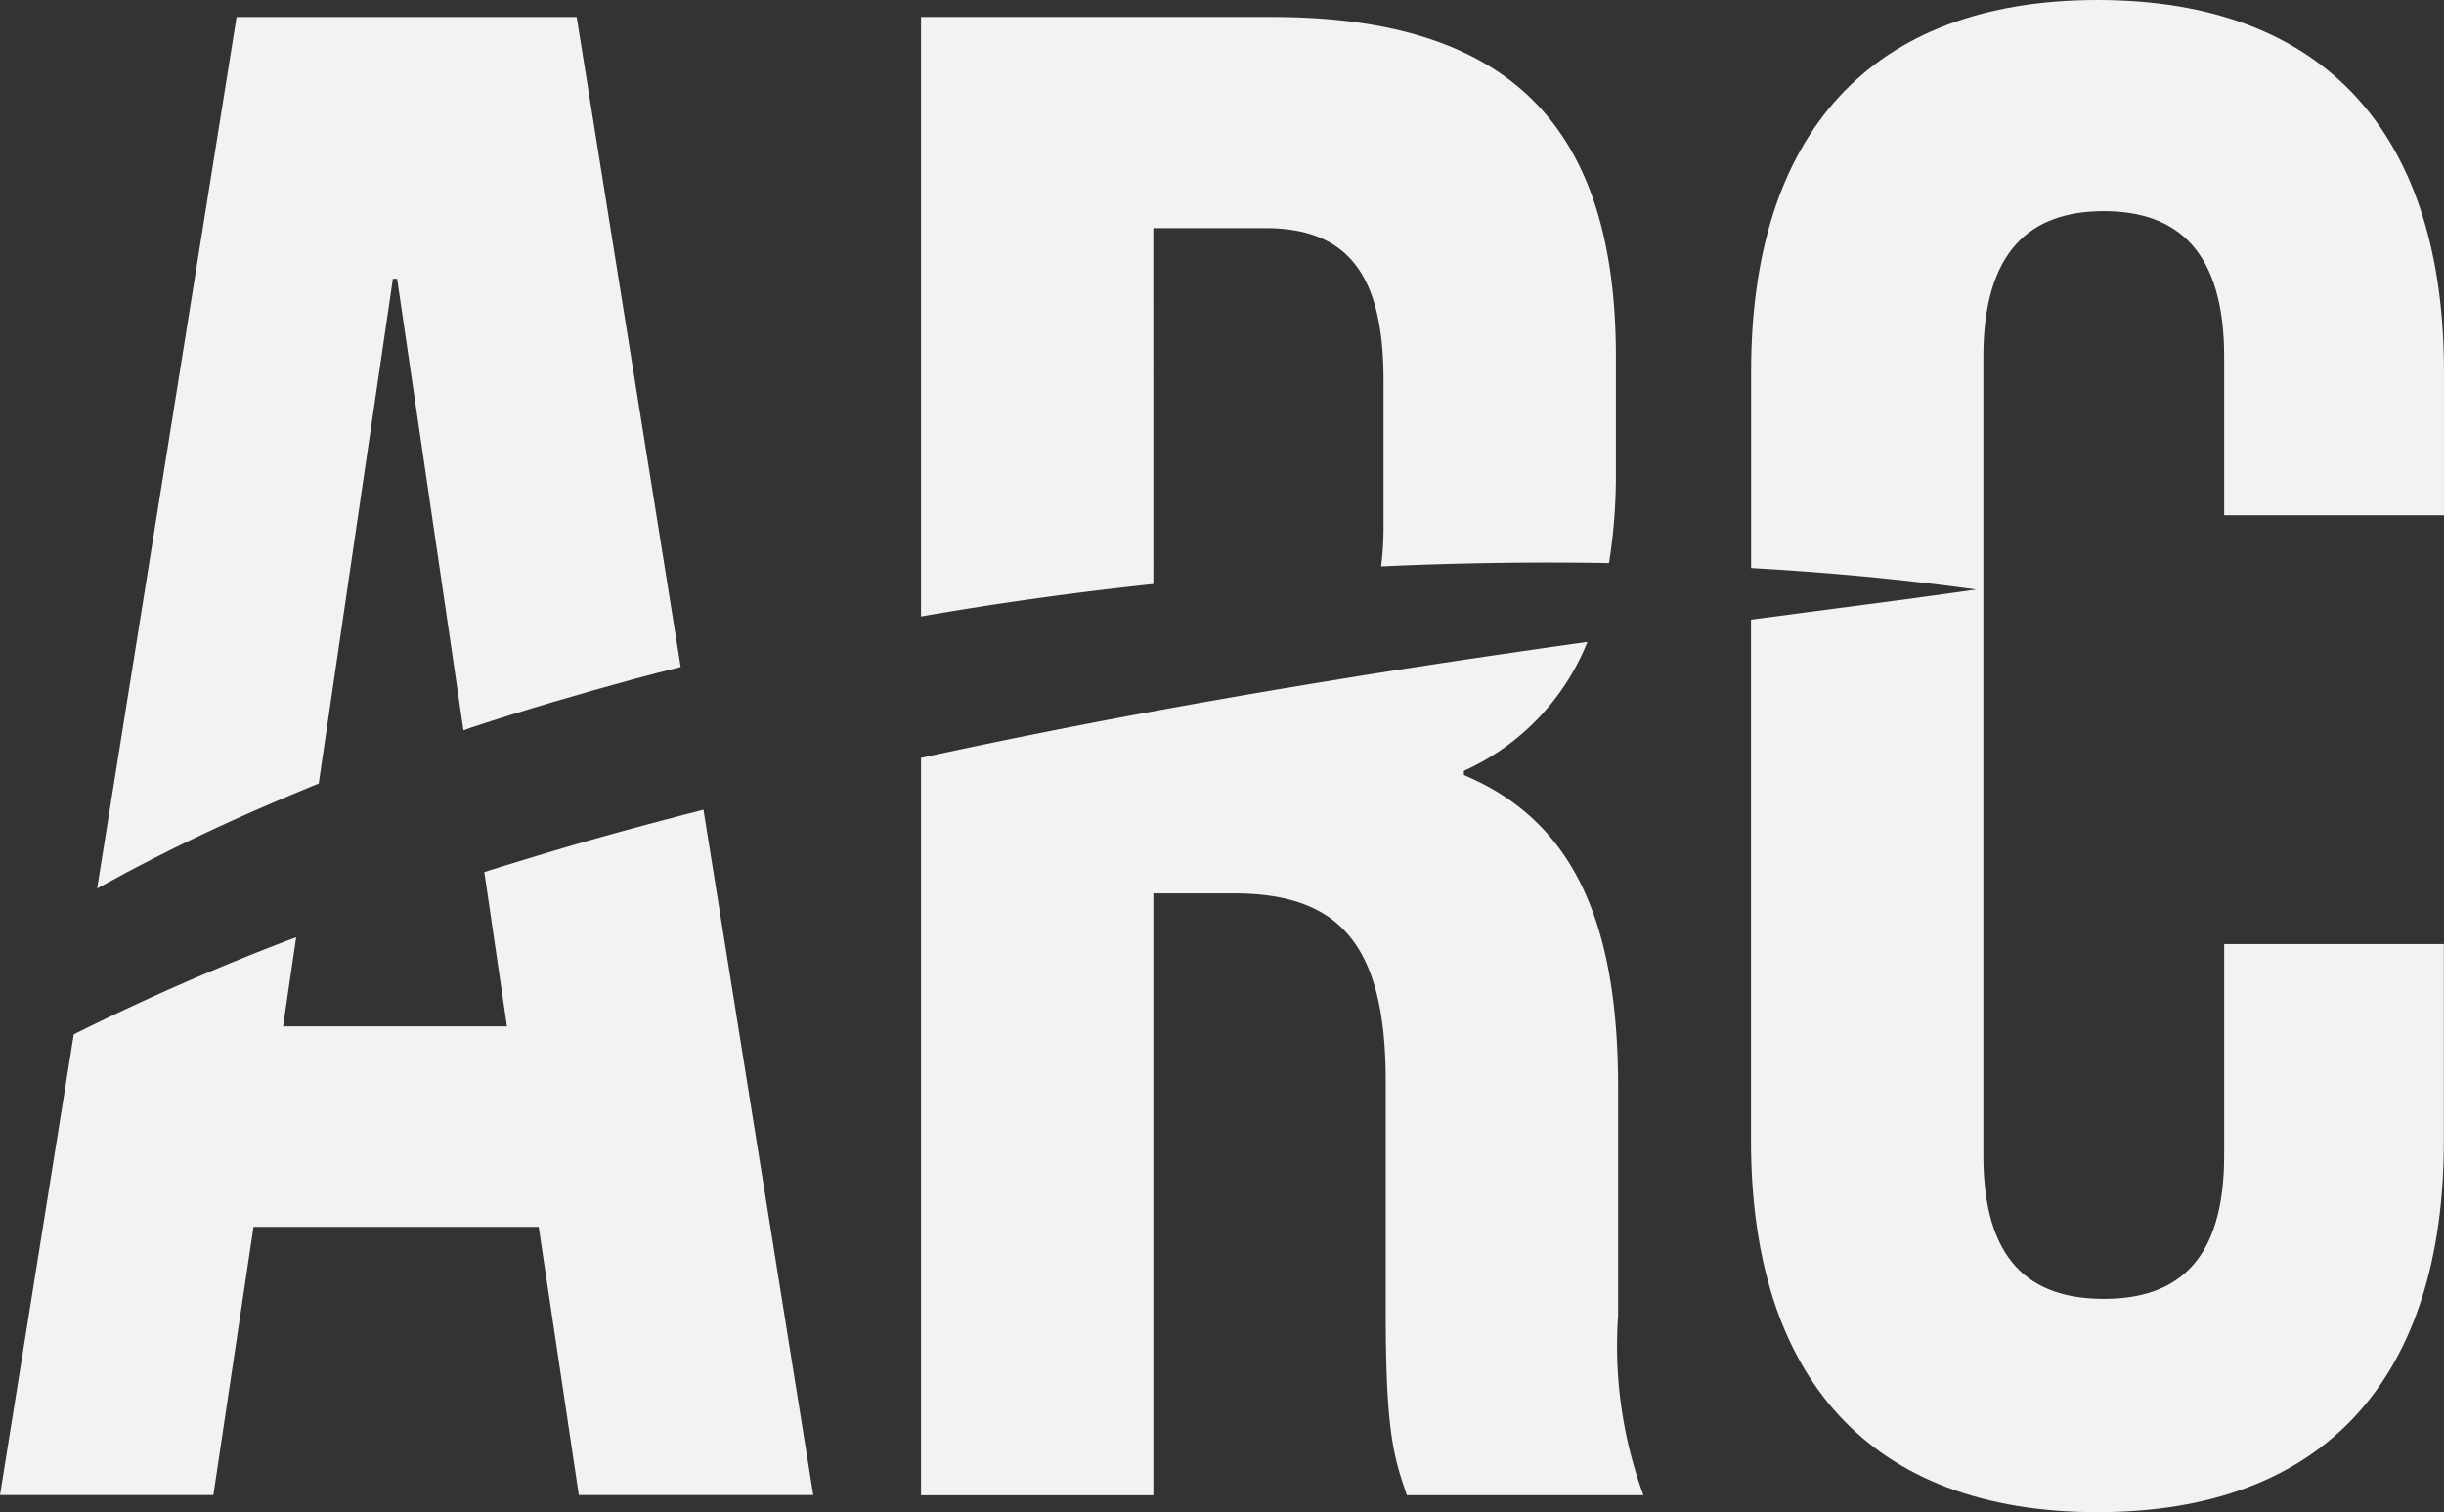 <svg xmlns="http://www.w3.org/2000/svg" width="88.041" height="54.484" viewBox="0 0 88.041 54.484">
  <rect x="0" y="0" width="88.041" height="54.484" fill="#333333" stroke="none"/>
  <g id="Logo" transform="translate(0 0)">
    <path id="Path_547" data-name="Path 547" d="M115.915,269.282l-.472,3.212h8.066l-.817-5.561c-1.511.474-3.008.983-4.5,1.507Q117.05,268.849,115.915,269.282Z" transform="translate(-105.246 -235.513)" fill="none"/>
    <path id="Path_548" data-name="Path 548" d="M220.538,200.772c0-3.8-1.294-5.479-4.261-5.479h-4.033v12.821q2.694-.289,5.393-.475,1.406-.094,2.814-.157a11.355,11.355,0,0,0,.087-1.46Z" transform="translate(-170.697 -187.075)" fill="none"/>
    <path id="Path_549" data-name="Path 549" d="M122.083,200.932l-2.672,18.19c1.719-.7,3.463-1.324,5.214-1.92l-2.39-16.27Z" transform="translate(-107.929 -190.887)" fill="none"/>
    <path id="Path_550" data-name="Path 550" d="M102.487,261.911c-.362.108-.722.221-1.082.334l.817,5.561H94.156l.472-3.212a84.49,84.49,0,0,0-8.012,3.5l-2.657,16.6h7.686l1.446-9.664h10.273l1.446,9.664h8.446L109.3,260c-.383.1-.767.194-1.149.3Q105.3,261.038,102.487,261.911Z" transform="translate(-83.959 -230.824)" fill="#f2f2f2"/>
    <path id="Path_551" data-name="Path 551" d="M102.461,199.536c.095-.039.19-.075.285-.114l2.672-18.19h.152l2.39,16.27.28-.1c1.947-.643,3.913-1.214,5.884-1.753q.83-.222,1.662-.429L112.038,171.8H99.787l-5.023,31.4c.684-.378,1.373-.746,2.07-1.1C98.673,201.155,100.559,200.32,102.461,199.536Z" transform="translate(-91.265 -171.188)" fill="#f2f2f2"/>
    <path id="Path_552" data-name="Path 552" d="M194.769,179.407H198.8c2.968,0,4.261,1.674,4.261,5.479v5.251a11.35,11.35,0,0,1-.087,1.46q4.105-.19,8.21-.121a20.042,20.042,0,0,0,.248-3.241v-4.185c0-8.218-3.728-12.251-12.4-12.251H186.4v21.6q4.169-.723,8.37-1.168Z" transform="translate(-153.222 -171.188)" fill="#f2f2f2"/>
    <path id="Path_553" data-name="Path 553" d="M186.4,245.512v26.568h8.37V250.393h2.891c3.8,0,5.479,1.826,5.479,6.772v8.37c0,4.337.3,5.174.761,6.544h8.523a15.689,15.689,0,0,1-.913-6.468v-8.218c0-5.555-1.37-9.512-5.555-11.262v-.152a8.6,8.6,0,0,0,4.45-4.645c-3.273.459-6.534.943-9.777,1.482C195.85,243.6,191.1,244.486,186.4,245.512Z" transform="translate(-153.222 -218.204)" fill="#f2f2f2"/>
    <path id="Path_554" data-name="Path 554" d="M303.693,188.484V183.31c0-8.523-4.261-13.393-12.48-13.393s-12.48,4.87-12.48,13.393v7.074c2.711.154,5.417.4,8.109.774-2.006.287-4,.547-6,.806q-1.058.142-2.113.279v18.767c0,8.523,4.261,13.393,12.48,13.393s12.48-4.87,12.48-13.393v-7.077h-7.914v7.61c0,3.8-1.674,5.174-4.337,5.174s-4.338-1.37-4.338-5.174V182.777c0-3.8,1.674-5.251,4.338-5.251s4.337,1.446,4.337,5.251v5.707Z" transform="translate(-215.653 -169.917)" fill="#f2f2f2"/>
  </g>
</svg>
